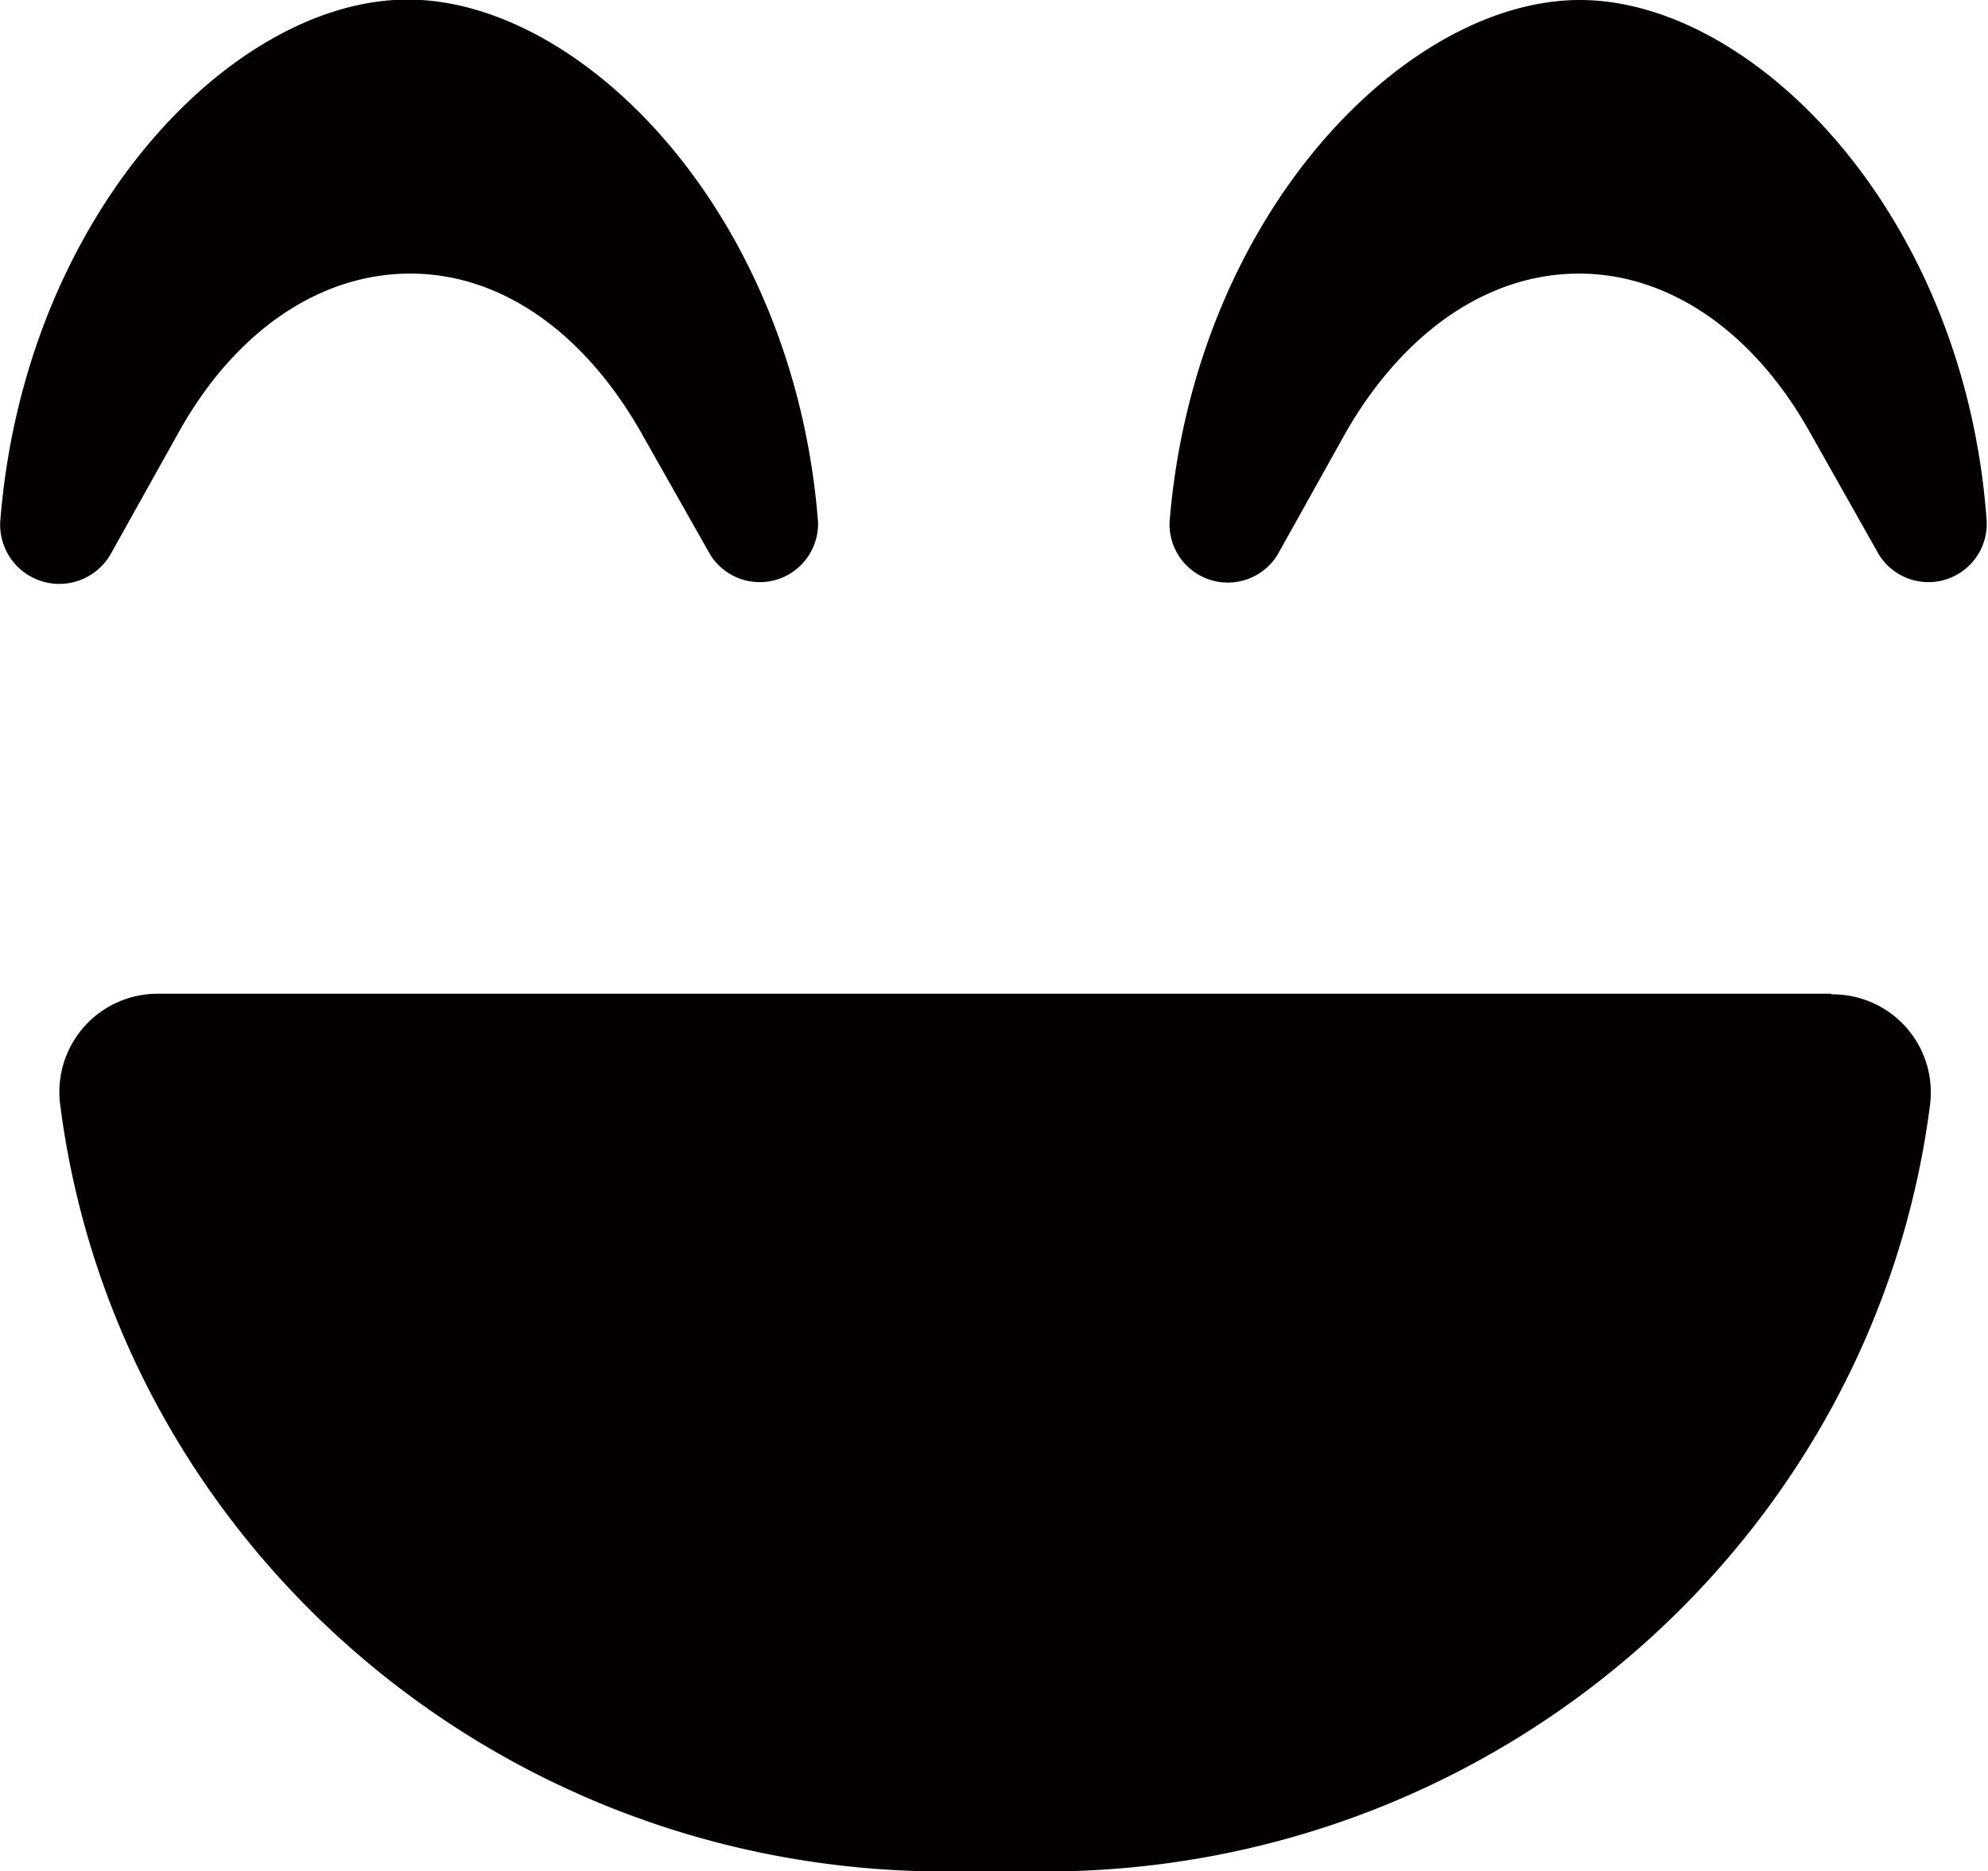 <svg id="レイヤー_1" data-name="レイヤー 1" xmlns="http://www.w3.org/2000/svg" viewBox="0 0 92.06 86.66"><defs><style>.cls-1{fill:#040000;}</style></defs><path class="cls-1" d="M90.43,9.33c-8.06,0-17.84,9.92-19,24.17a2.7,2.7,0,0,0,5,1.52l3.21-5.75C82.34,24.63,86.23,22,90.39,22s8.06,2.67,10.67,7.31L104.27,35a2.7,2.7,0,0,0,5-1.52C108.27,19.25,98.49,9.33,90.43,9.33ZM22.39,35l3.21-5.75C28.21,24.63,32.1,22,36.27,22s8,2.67,10.66,7.31L50.15,35a2.7,2.7,0,0,0,5-1.52c-1.12-14.25-10.9-24.17-19-24.17S18.39,19.25,17.28,33.5A2.74,2.74,0,0,0,22.39,35Zm79.68,20.35H24.62a4.55,4.55,0,0,0-4.57,5.08C22.59,80.49,40,96,61.05,96h4.6c21,0,38.45-15.5,41-35.54a4.54,4.54,0,0,0-4.57-5.08Z" transform="translate(-17.27 -9.33)"/></svg>